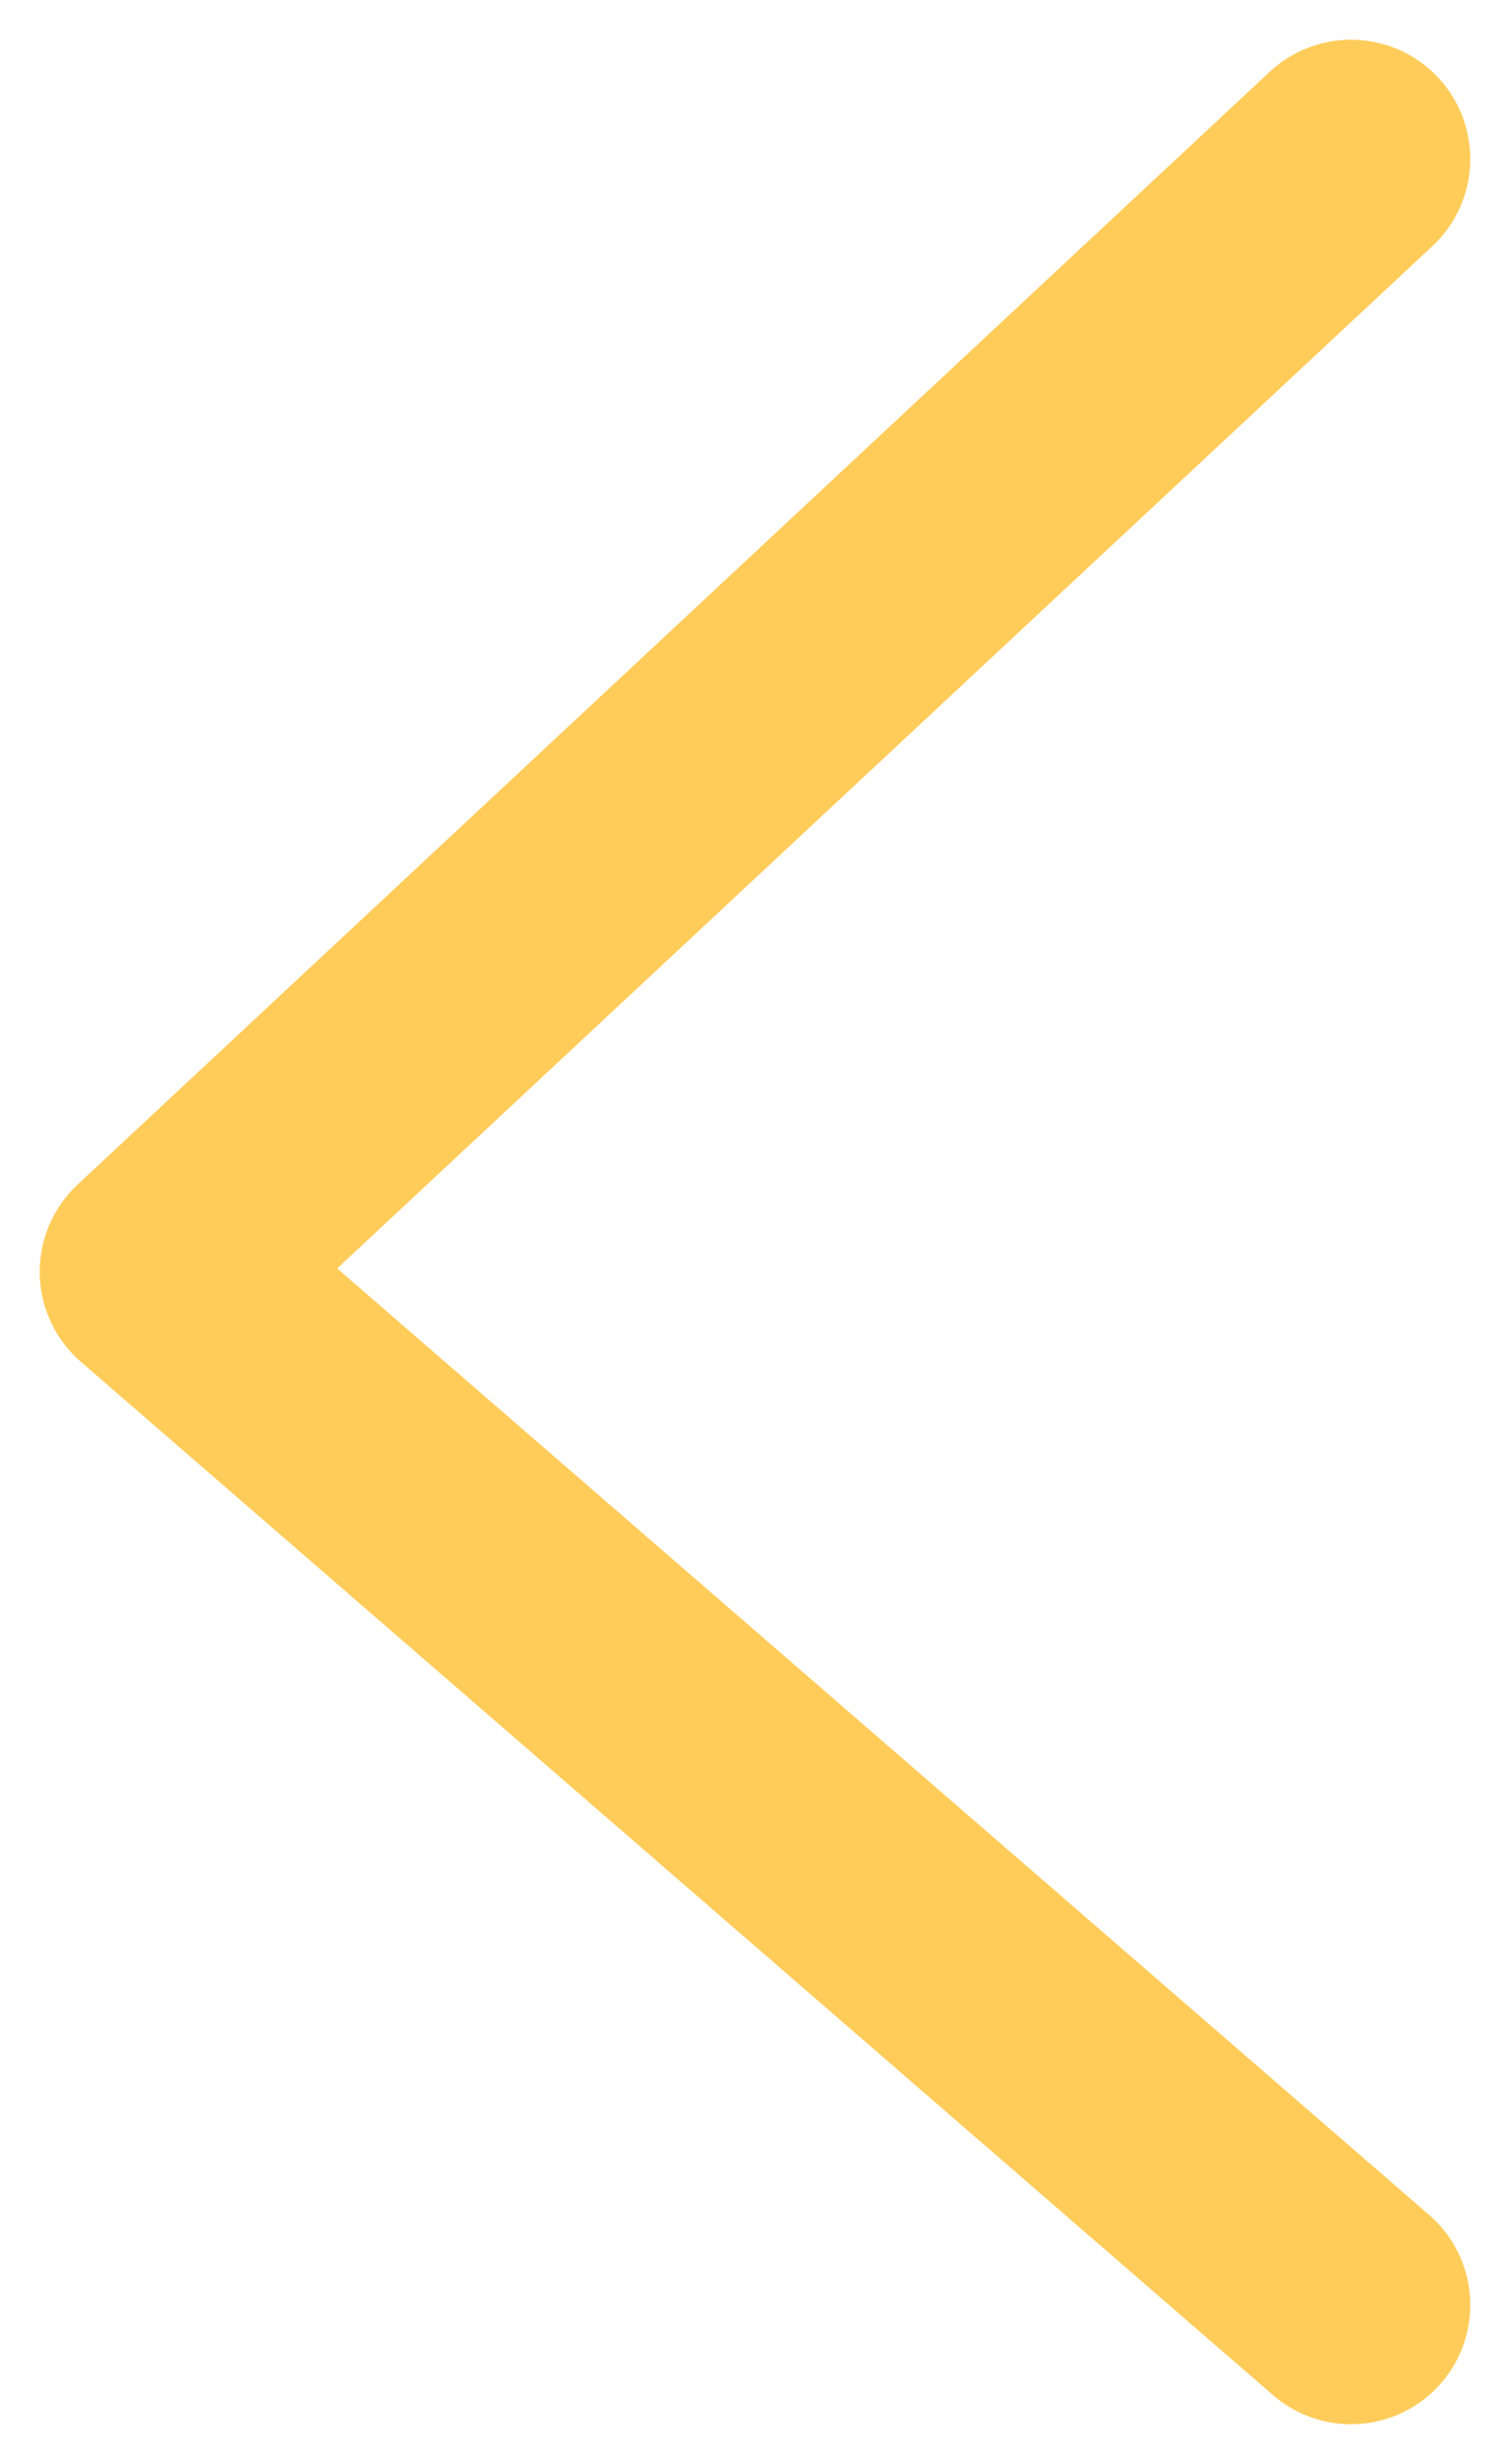 <svg width="19" height="31" viewBox="0 0 19 31" fill="none" xmlns="http://www.w3.org/2000/svg">
<path d="M17 2L2 16L17 29" stroke="#FFCC5A" stroke-width="3" stroke-linecap="round" stroke-linejoin="round"/>
</svg>

